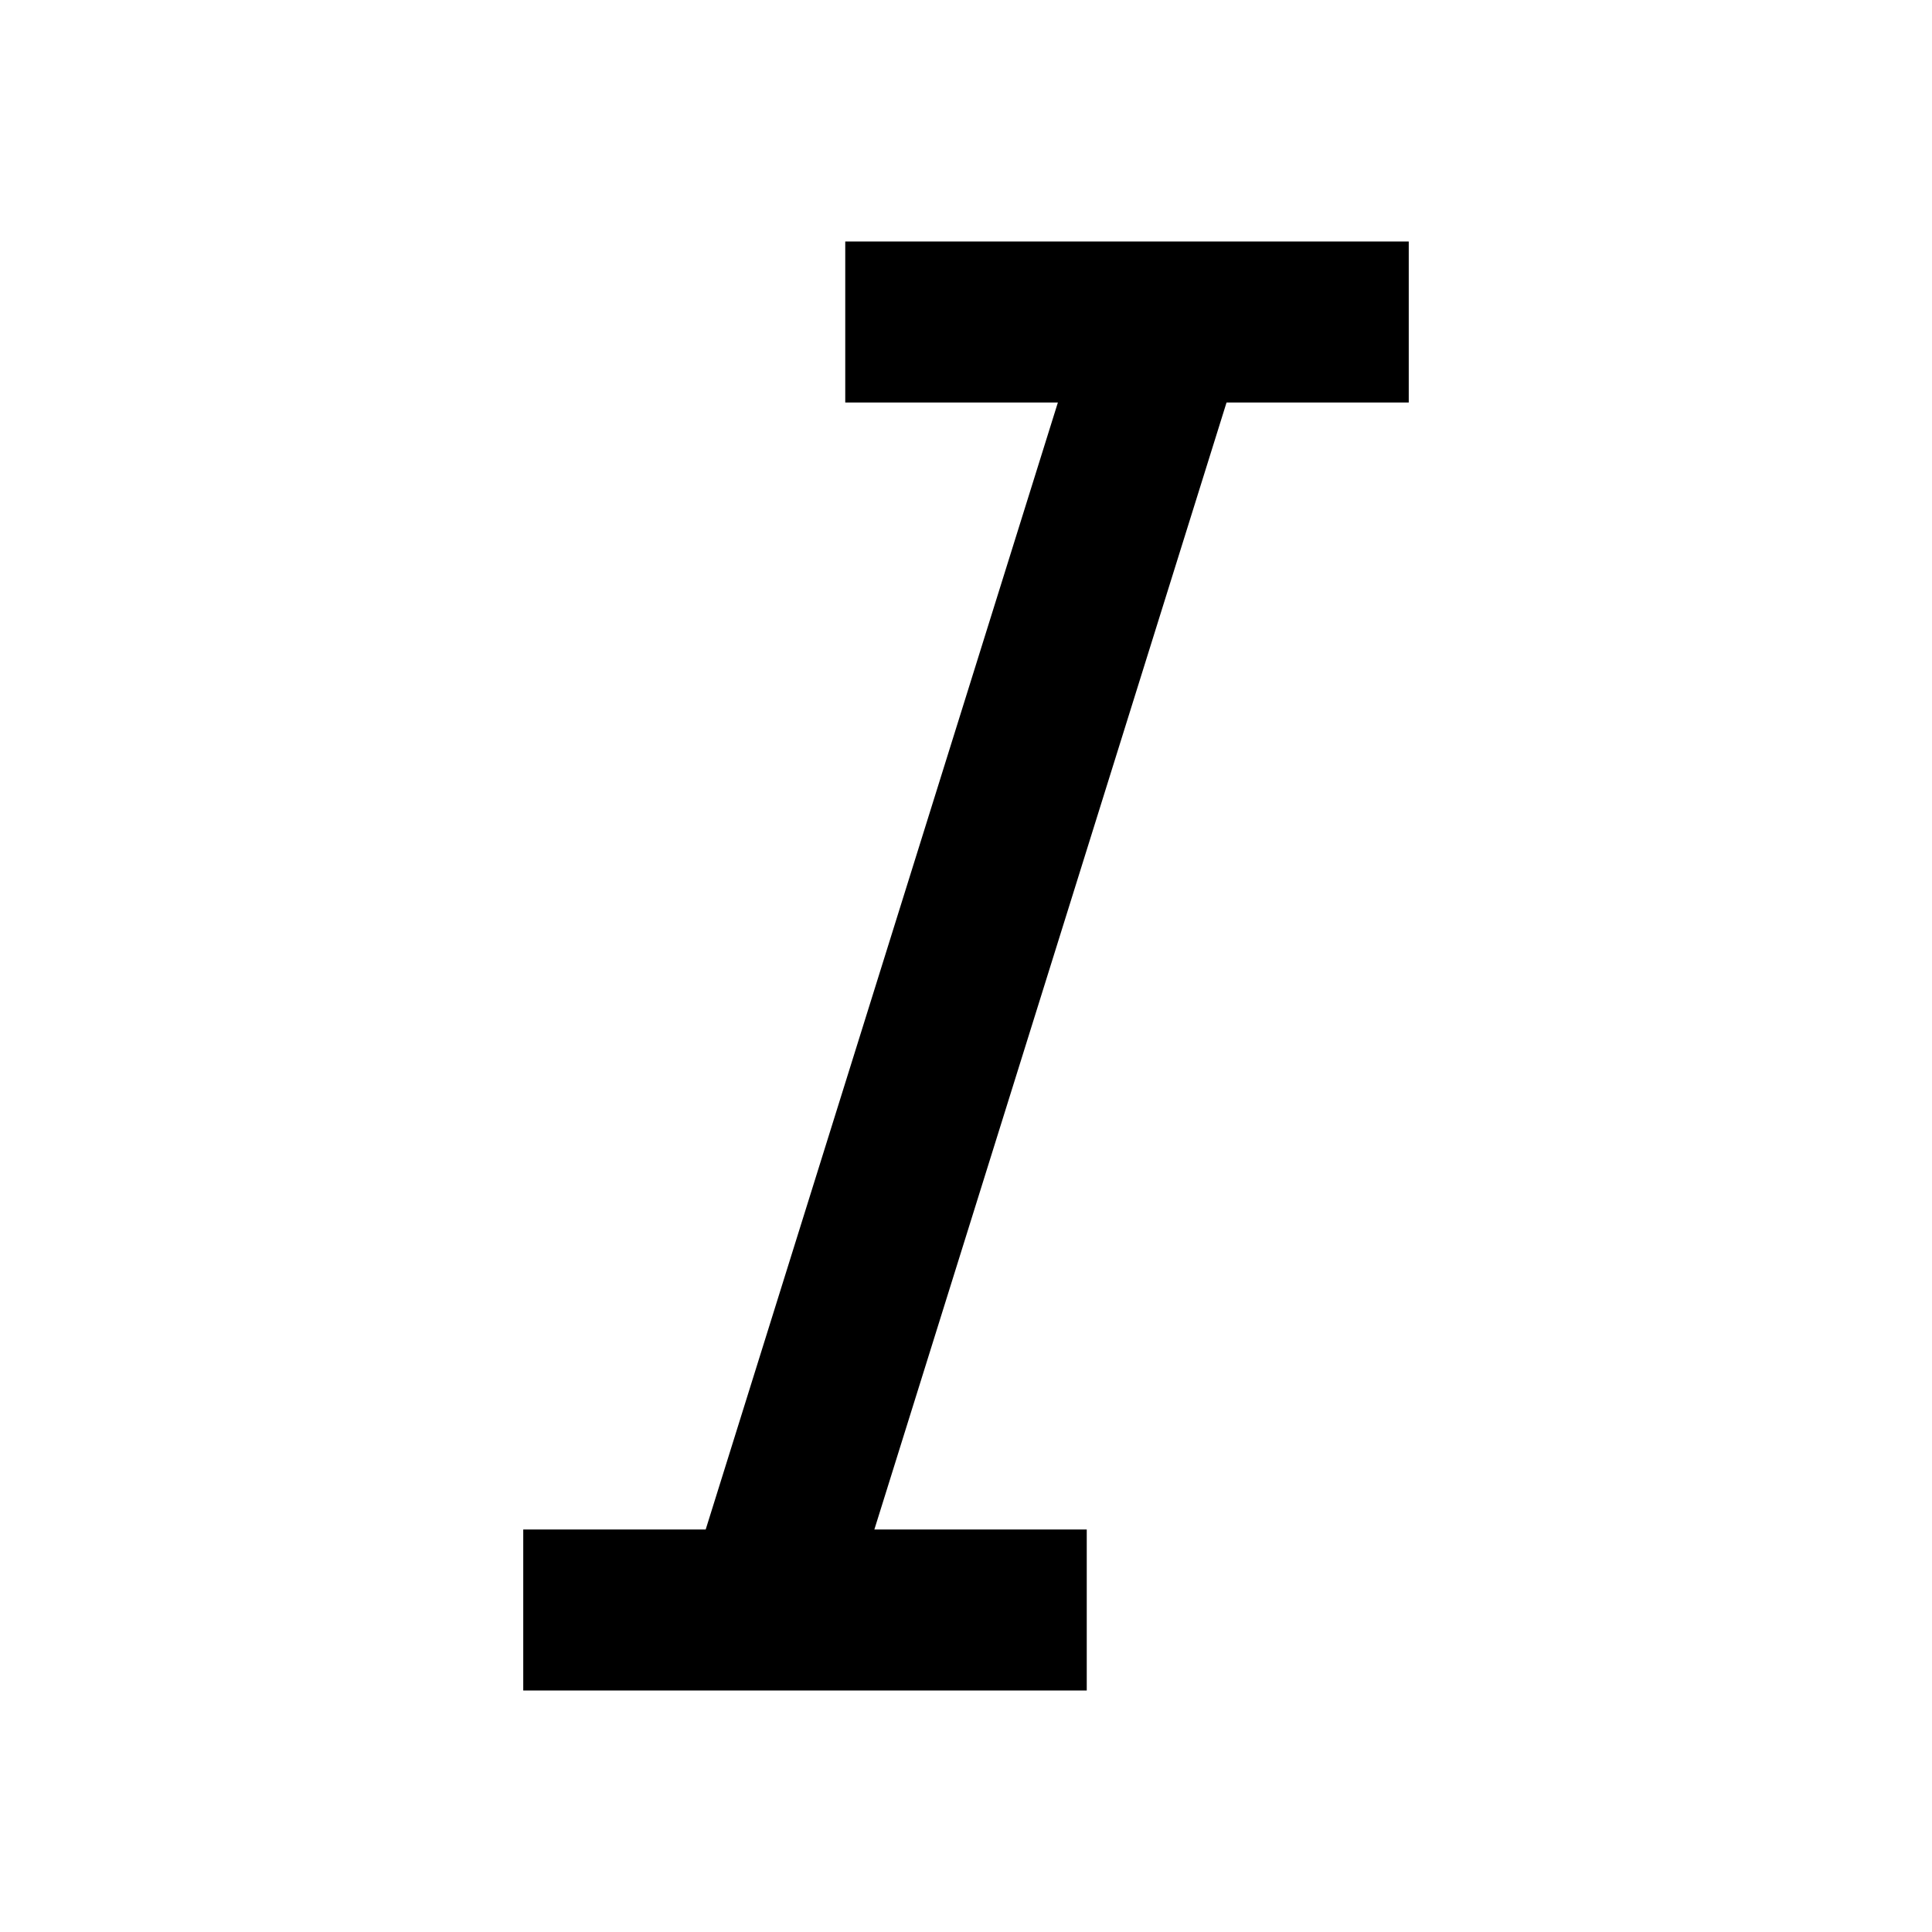 <svg width="24" height="24" viewBox="0 0 24 24" xmlns="http://www.w3.org/2000/svg">
    <path fill-rule="evenodd" clip-rule="evenodd" d="M17.5 5H10.5V3H17.5V5Z"/>
    <path fill-rule="evenodd" clip-rule="evenodd" d="M15.456 4.298L10.456 20.298L8.547 19.702L13.547 3.702L15.456 4.298Z"/>
    <path fill-rule="evenodd" clip-rule="evenodd" d="M13.5 21H6.5L6.5 19H13.5V21Z"/>
</svg>
